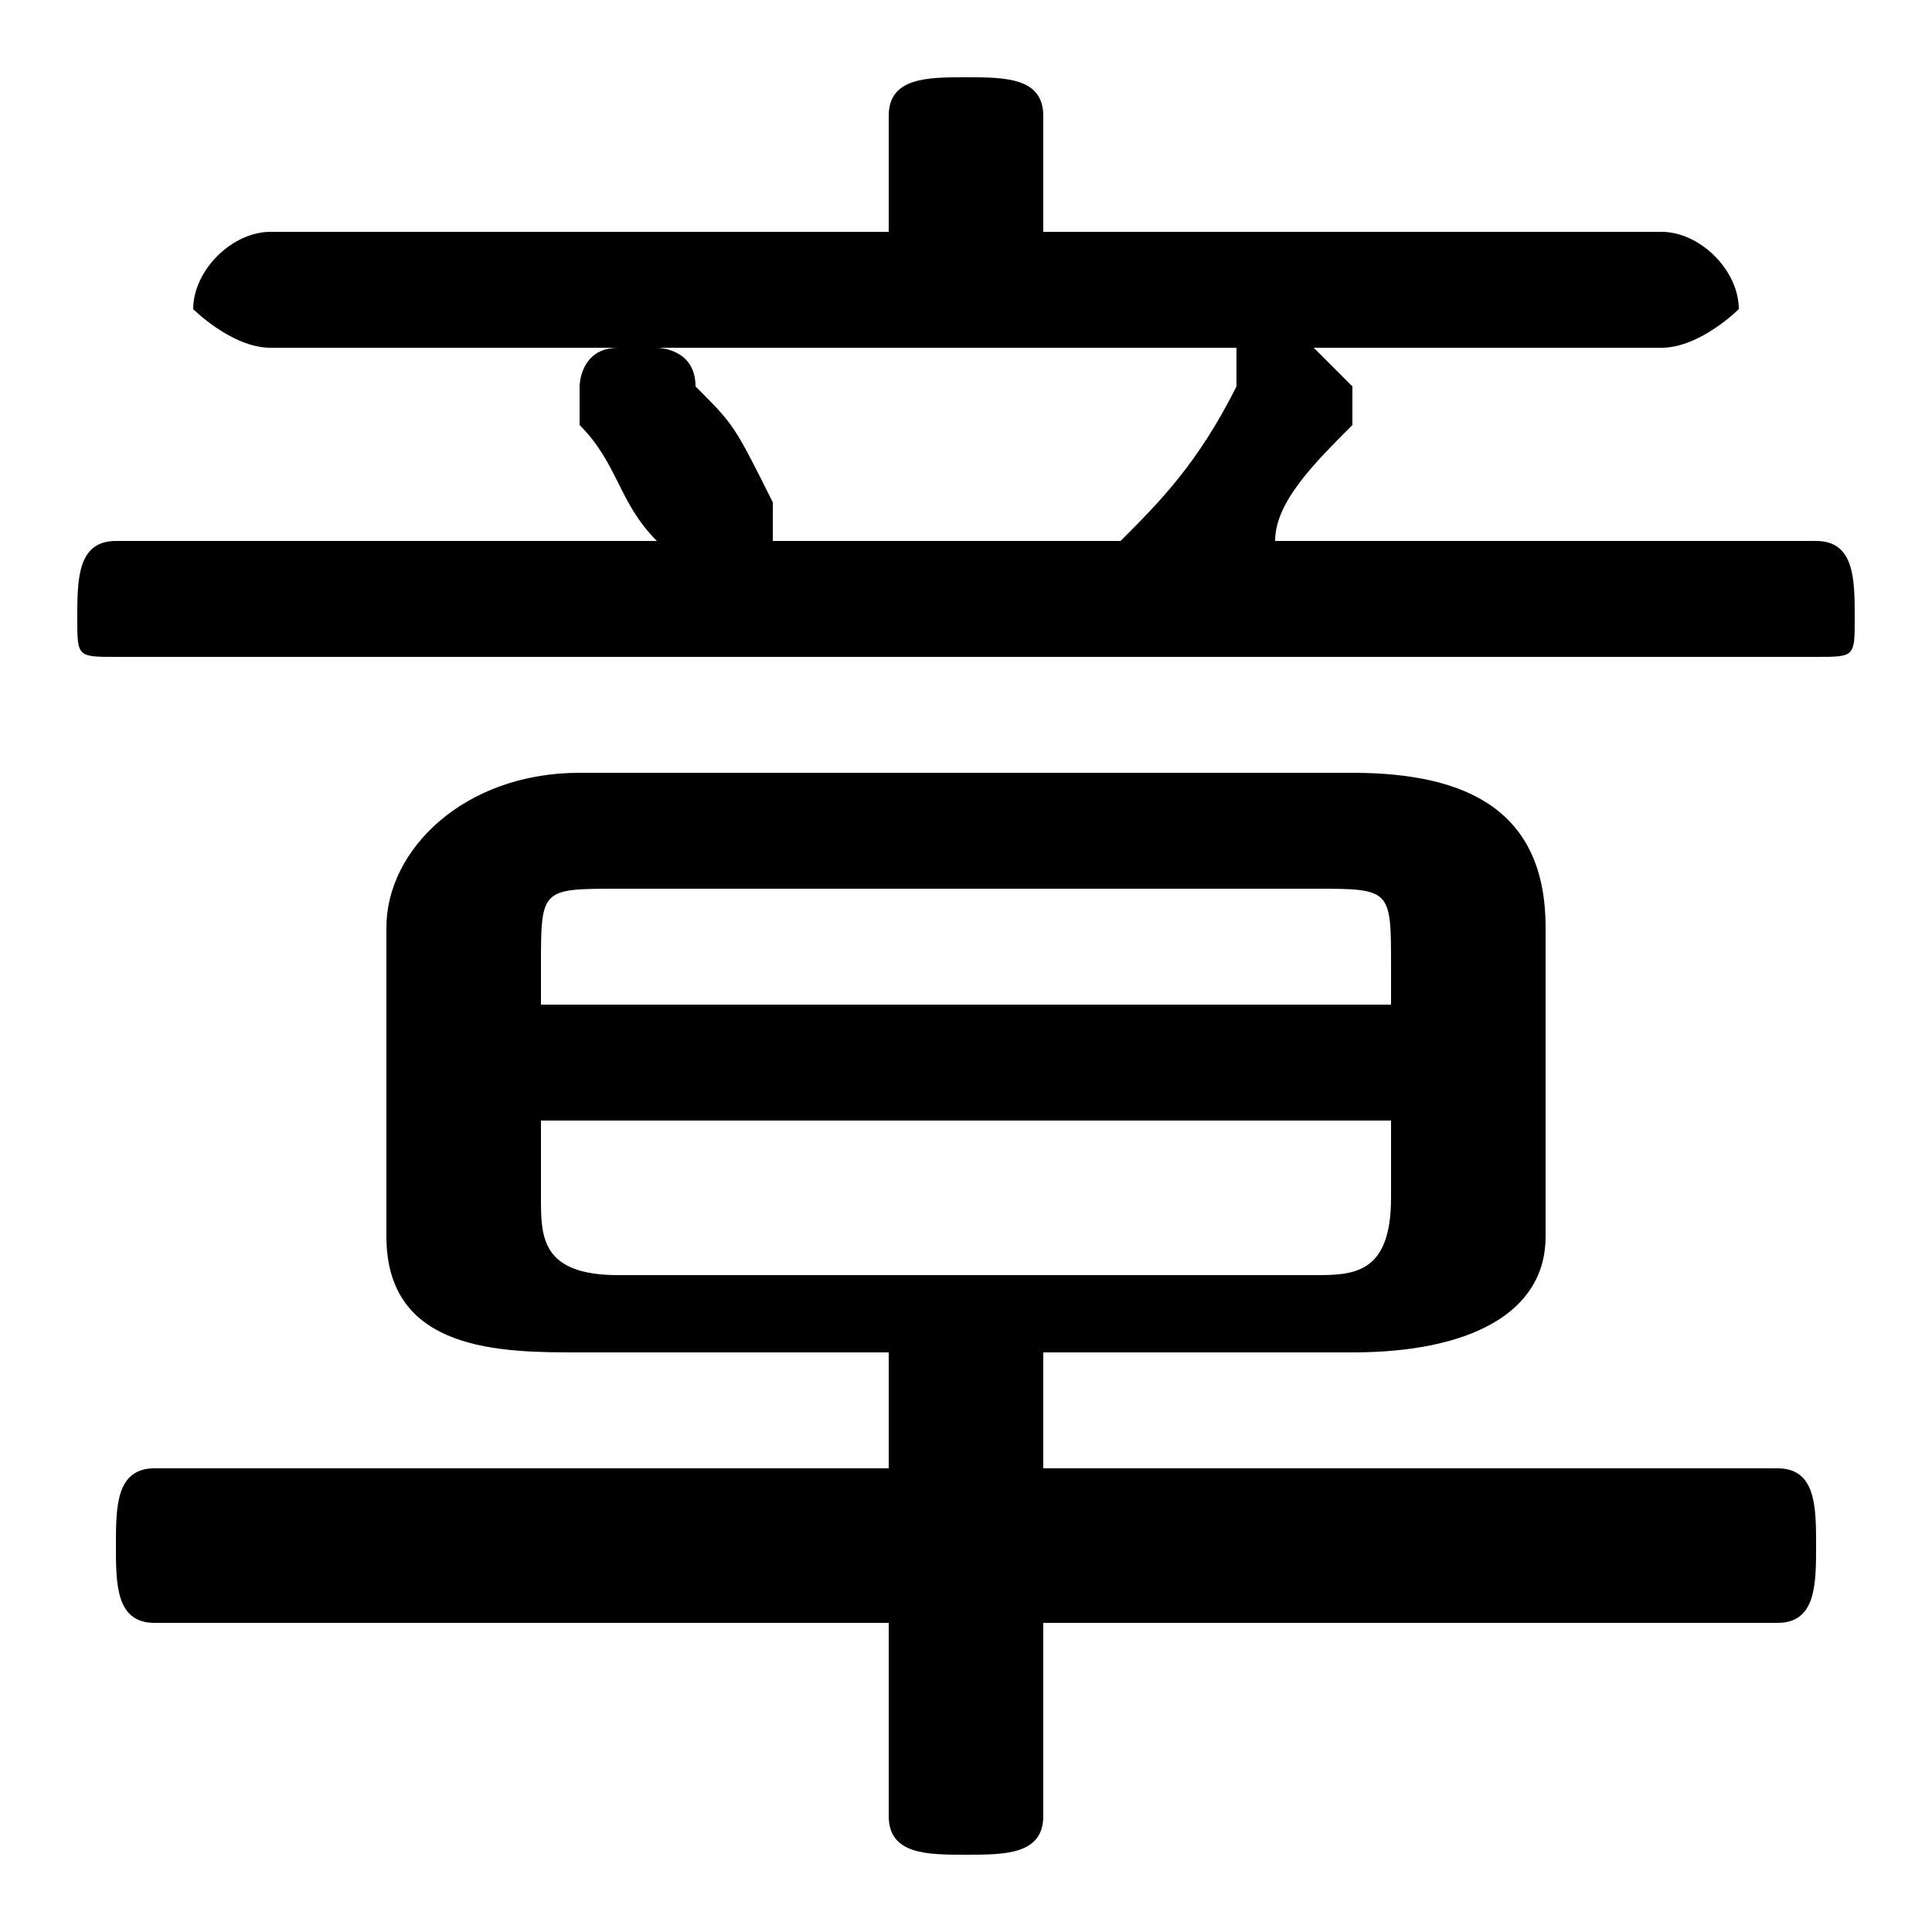 <svg xmlns="http://www.w3.org/2000/svg" viewBox="0 -44.0 50.0 50.0">
    <rect x="0" y="-44.0" width="50.0" height="50.0" fill="#808080" stroke="none"/>
    <g transform="scale(1, -1)">
        <!-- ボディの枠 -->
        <rect x="0" y="-6.0" width="50.0" height="50.0"
            stroke="white" fill="white"/>
        <!-- グリフ座標系の原点 -->
        <circle cx="0" cy="0" r="5" fill="white"/>
        <!-- グリフのアウトライン -->
        <g style="fill:black;stroke:#000000;stroke-width:0;stroke-linecap:round;stroke-linejoin:round;">
        <path d="M 27.0 9.0 L 35.0 9.0 C 38.0 9.0 40.0 10.0 40.0 12.0 L 40.0 20.0 C 40.0 23.0 38.0 24.0 35.0 24.0 L 15.0 24.0 C 12.0 24.0 10.0 22.0 10.0 20.0 L 10.0 12.0 C 10.0 9.0 13.0 9.0 15.0 9.0 L 23.0 9.0 L 23.0 6.0 L 4.0 6.0 C 3.0 6.0 3.0 5.0 3.0 4.0 C 3.0 3.0 3.0 2.0 4.0 2.0 L 23.0 2.0 L 23.0 -3.0 C 23.0 -4.0 24.0 -4.0 25.0 -4.0 C 26.0 -4.0 27.0 -4.0 27.0 -3.0 L 27.0 2.0 L 46.0 2.0 C 47.0 2.0 47.0 3.0 47.0 4.0 C 47.0 5.0 47.0 6.0 46.0 6.0 L 27.0 6.0 Z M 16.0 11.0 C 14.0 11.0 14.0 12.0 14.0 13.0 L 14.0 15.0 L 36.0 15.0 L 36.0 13.0 C 36.0 11.0 35.0 11.0 34.0 11.0 Z M 36.0 18.0 L 14.0 18.0 L 14.0 19.0 C 14.0 21.0 14.0 21.0 16.0 21.0 L 34.0 21.0 C 36.0 21.0 36.0 21.0 36.0 19.0 Z M 43.0 35.0 C 44.0 35.0 45.0 36.0 45.0 36.0 C 45.0 37.0 44.0 38.0 43.0 38.0 L 27.0 38.0 L 27.0 41.0 C 27.0 42.0 26.0 42.0 25.0 42.0 C 24.0 42.0 23.0 42.0 23.0 41.0 L 23.0 38.0 L 7.0 38.0 C 6.0 38.0 5.0 37.0 5.0 36.0 C 5.0 36.0 6.0 35.0 7.0 35.0 L 16.0 35.0 C 15.0 35.0 15.0 34.0 15.0 34.0 C 15.0 33.0 15.0 33.0 15.0 33.0 C 16.0 32.0 16.0 31.0 17.0 30.0 C 17.0 30.0 17.0 30.0 17.0 30.0 L 3.0 30.0 C 2.0 30.0 2.0 29.0 2.0 28.0 C 2.0 27.0 2.0 27.0 3.0 27.0 L 47.0 27.0 C 48.0 27.0 48.0 27.0 48.0 28.0 C 48.0 29.0 48.0 30.0 47.0 30.0 L 33.0 30.0 C 33.0 31.0 34.0 32.0 35.0 33.0 C 35.0 33.0 35.0 33.0 35.0 34.0 C 35.0 34.0 34.0 35.0 34.0 35.0 Z M 32.0 35.0 C 32.0 35.0 32.0 35.0 32.0 34.0 C 31.0 32.0 30.0 31.0 29.0 30.0 L 20.0 30.0 C 20.0 30.0 20.0 30.0 20.0 30.0 C 20.0 31.0 20.0 31.0 20.0 31.0 C 19.0 33.0 19.0 33.0 18.0 34.0 C 18.0 35.0 17.0 35.0 17.0 35.0 Z"/>
    </g>
    </g>
</svg>
